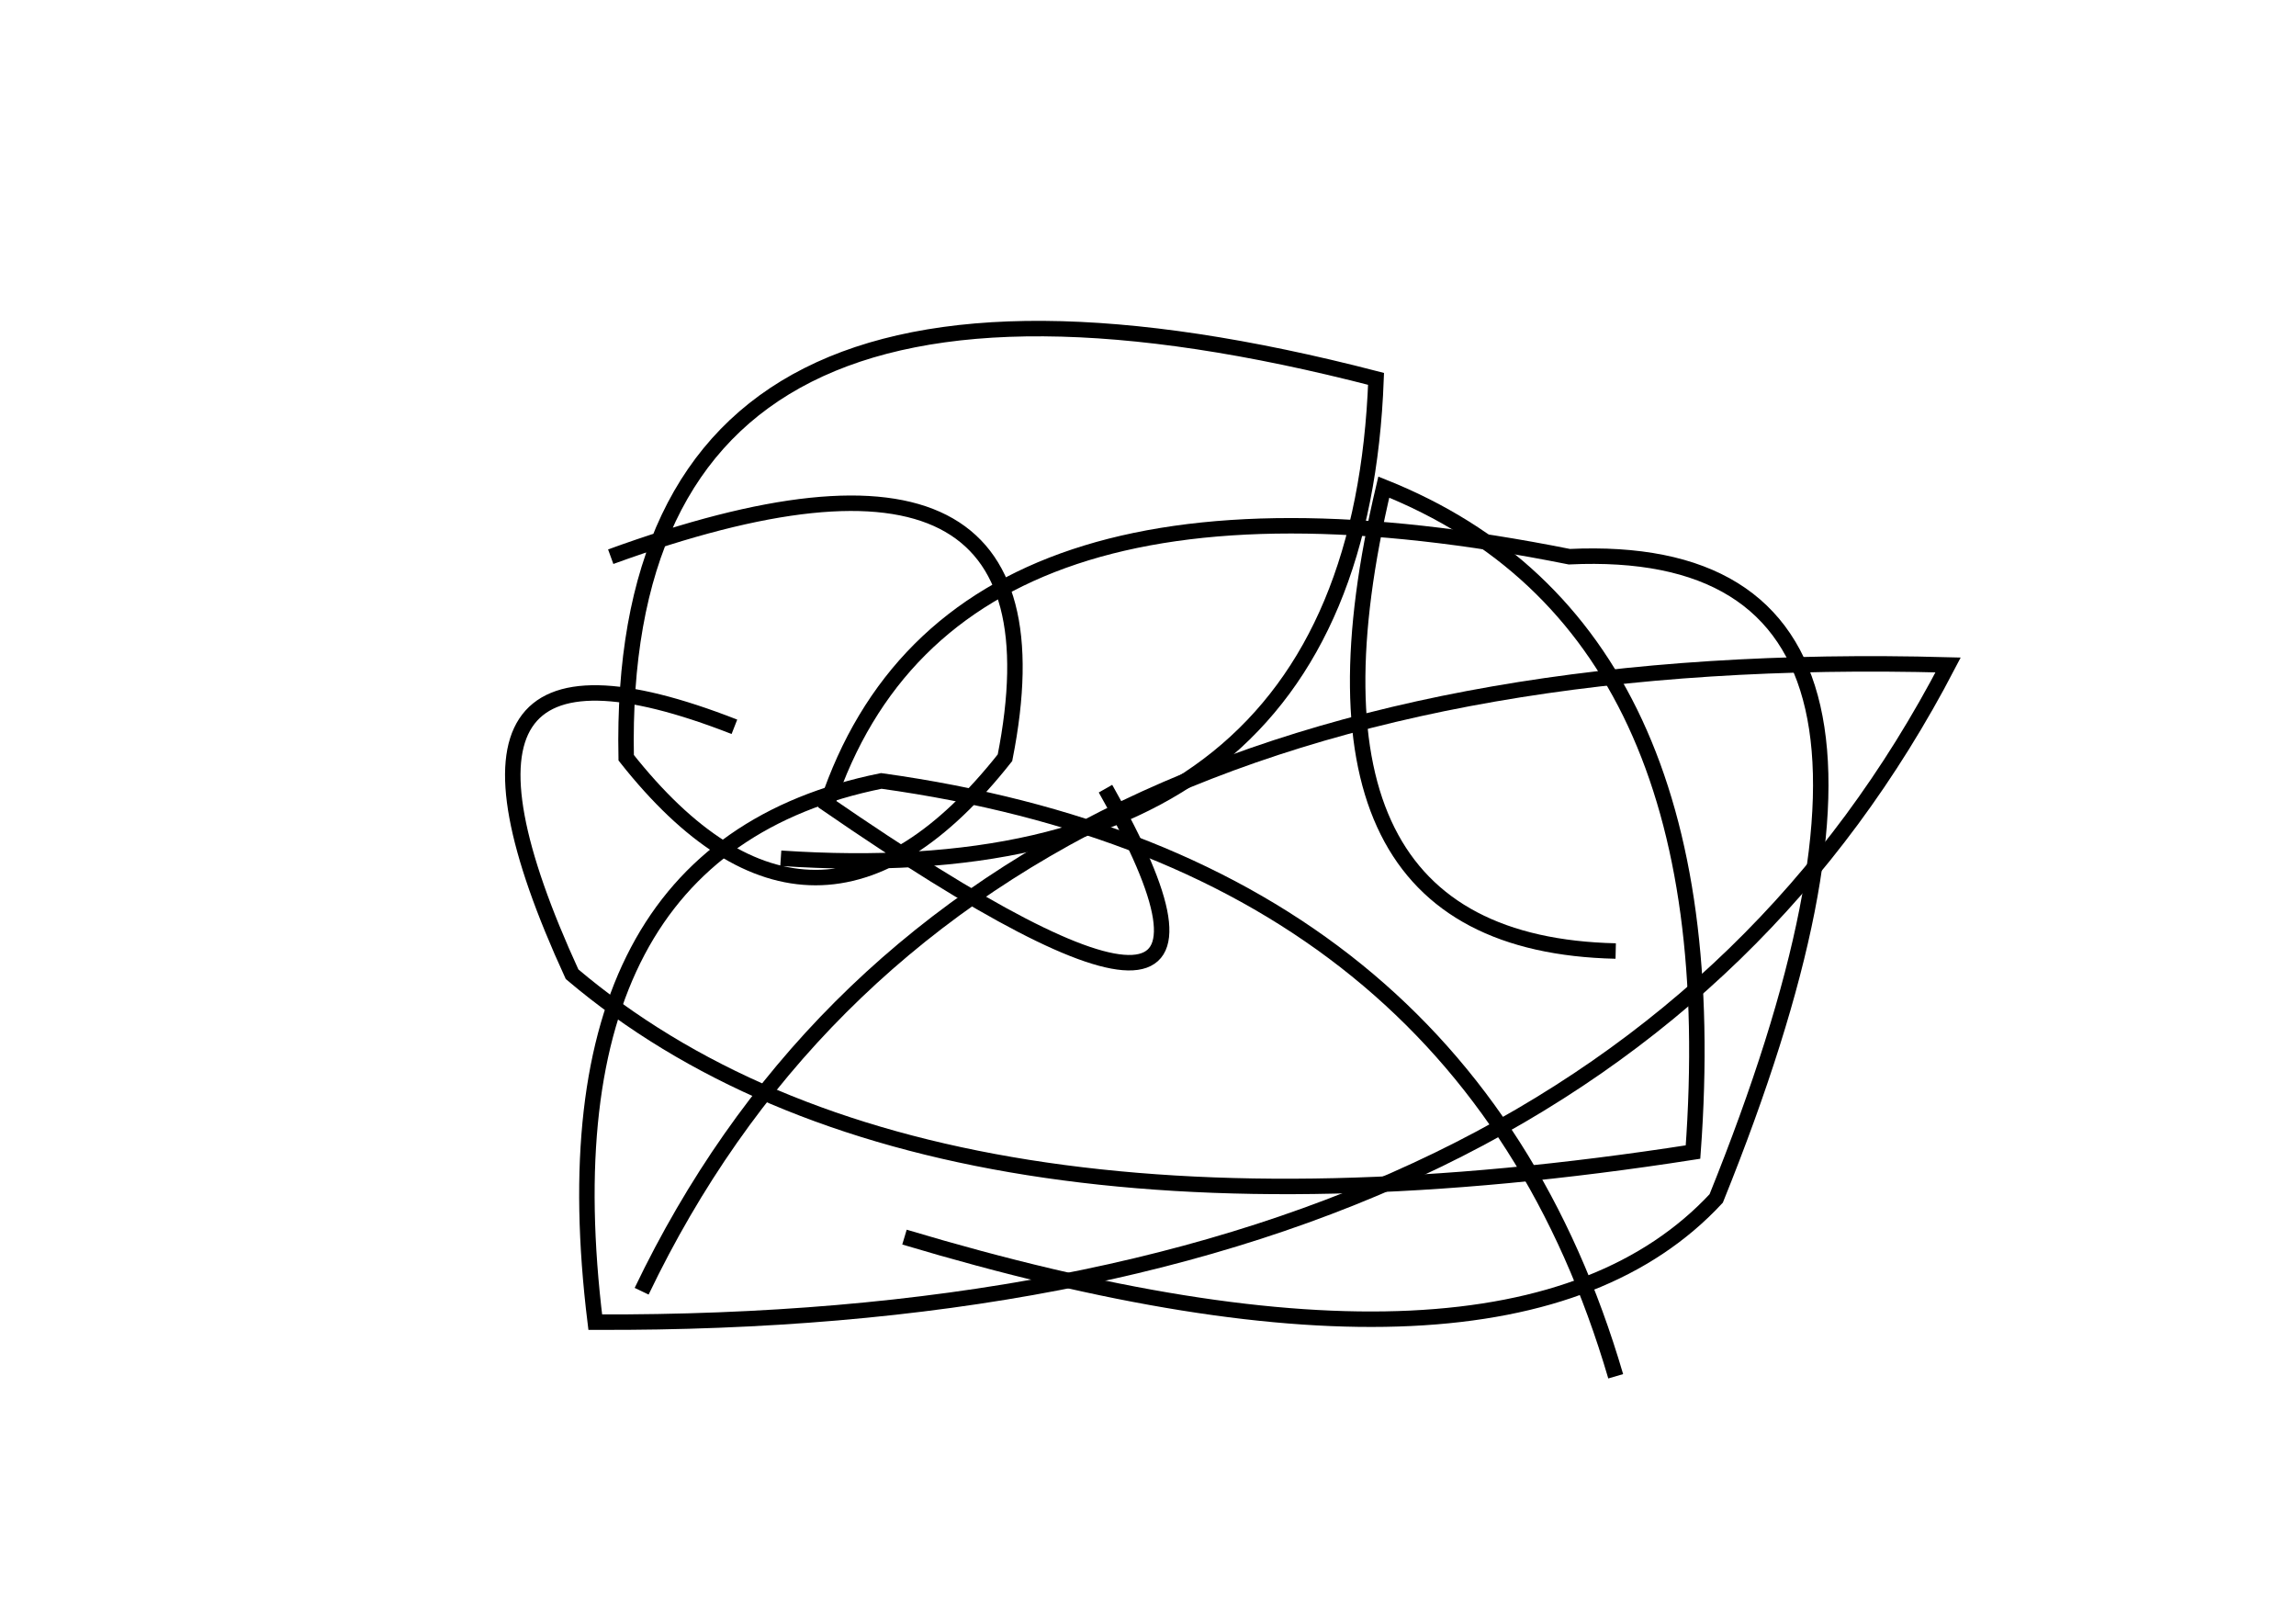 <?xml version="1.0" encoding="utf-8" ?>
<svg baseProfile="full" height="210mm" version="1.1" viewBox="0 0 297 210" width="297mm" xmlns="http://www.w3.org/2000/svg" xmlns:ev="http://www.w3.org/2001/xml-events" xmlns:xlink="http://www.w3.org/1999/xlink"><defs /><g transform="translate(43,30)"><path d="M 58,81 Q 132.5,86.0 135,19 Q 36.5,-6.5 38,68 Q 62.5,99.0 87,68 Q 96.5,20.0 36,42" fill="none" stroke="black" stroke-width="2" /><path d="M 74,130 Q 152.5,153.5 179,125 Q 213.5,39.5 160,42 Q 80.0,26.0 64,74 Q 125.0,116.0 100,72" fill="none" stroke="black" stroke-width="2" /><path d="M 52,64 Q 8.5,47.0 31,96 Q 76.5,134.5 176,119 Q 181.0,51.0 136,33 Q 122.0,92.0 166,93" fill="none" stroke="black" stroke-width="2" /><path d="M 166,148 Q 146.5,81.5 71,71 Q 26.5,80.0 34,141 Q 164.5,141.5 209,56 Q 80.5,52.5 40,137" fill="none" stroke="black" stroke-width="2" /></g></svg>